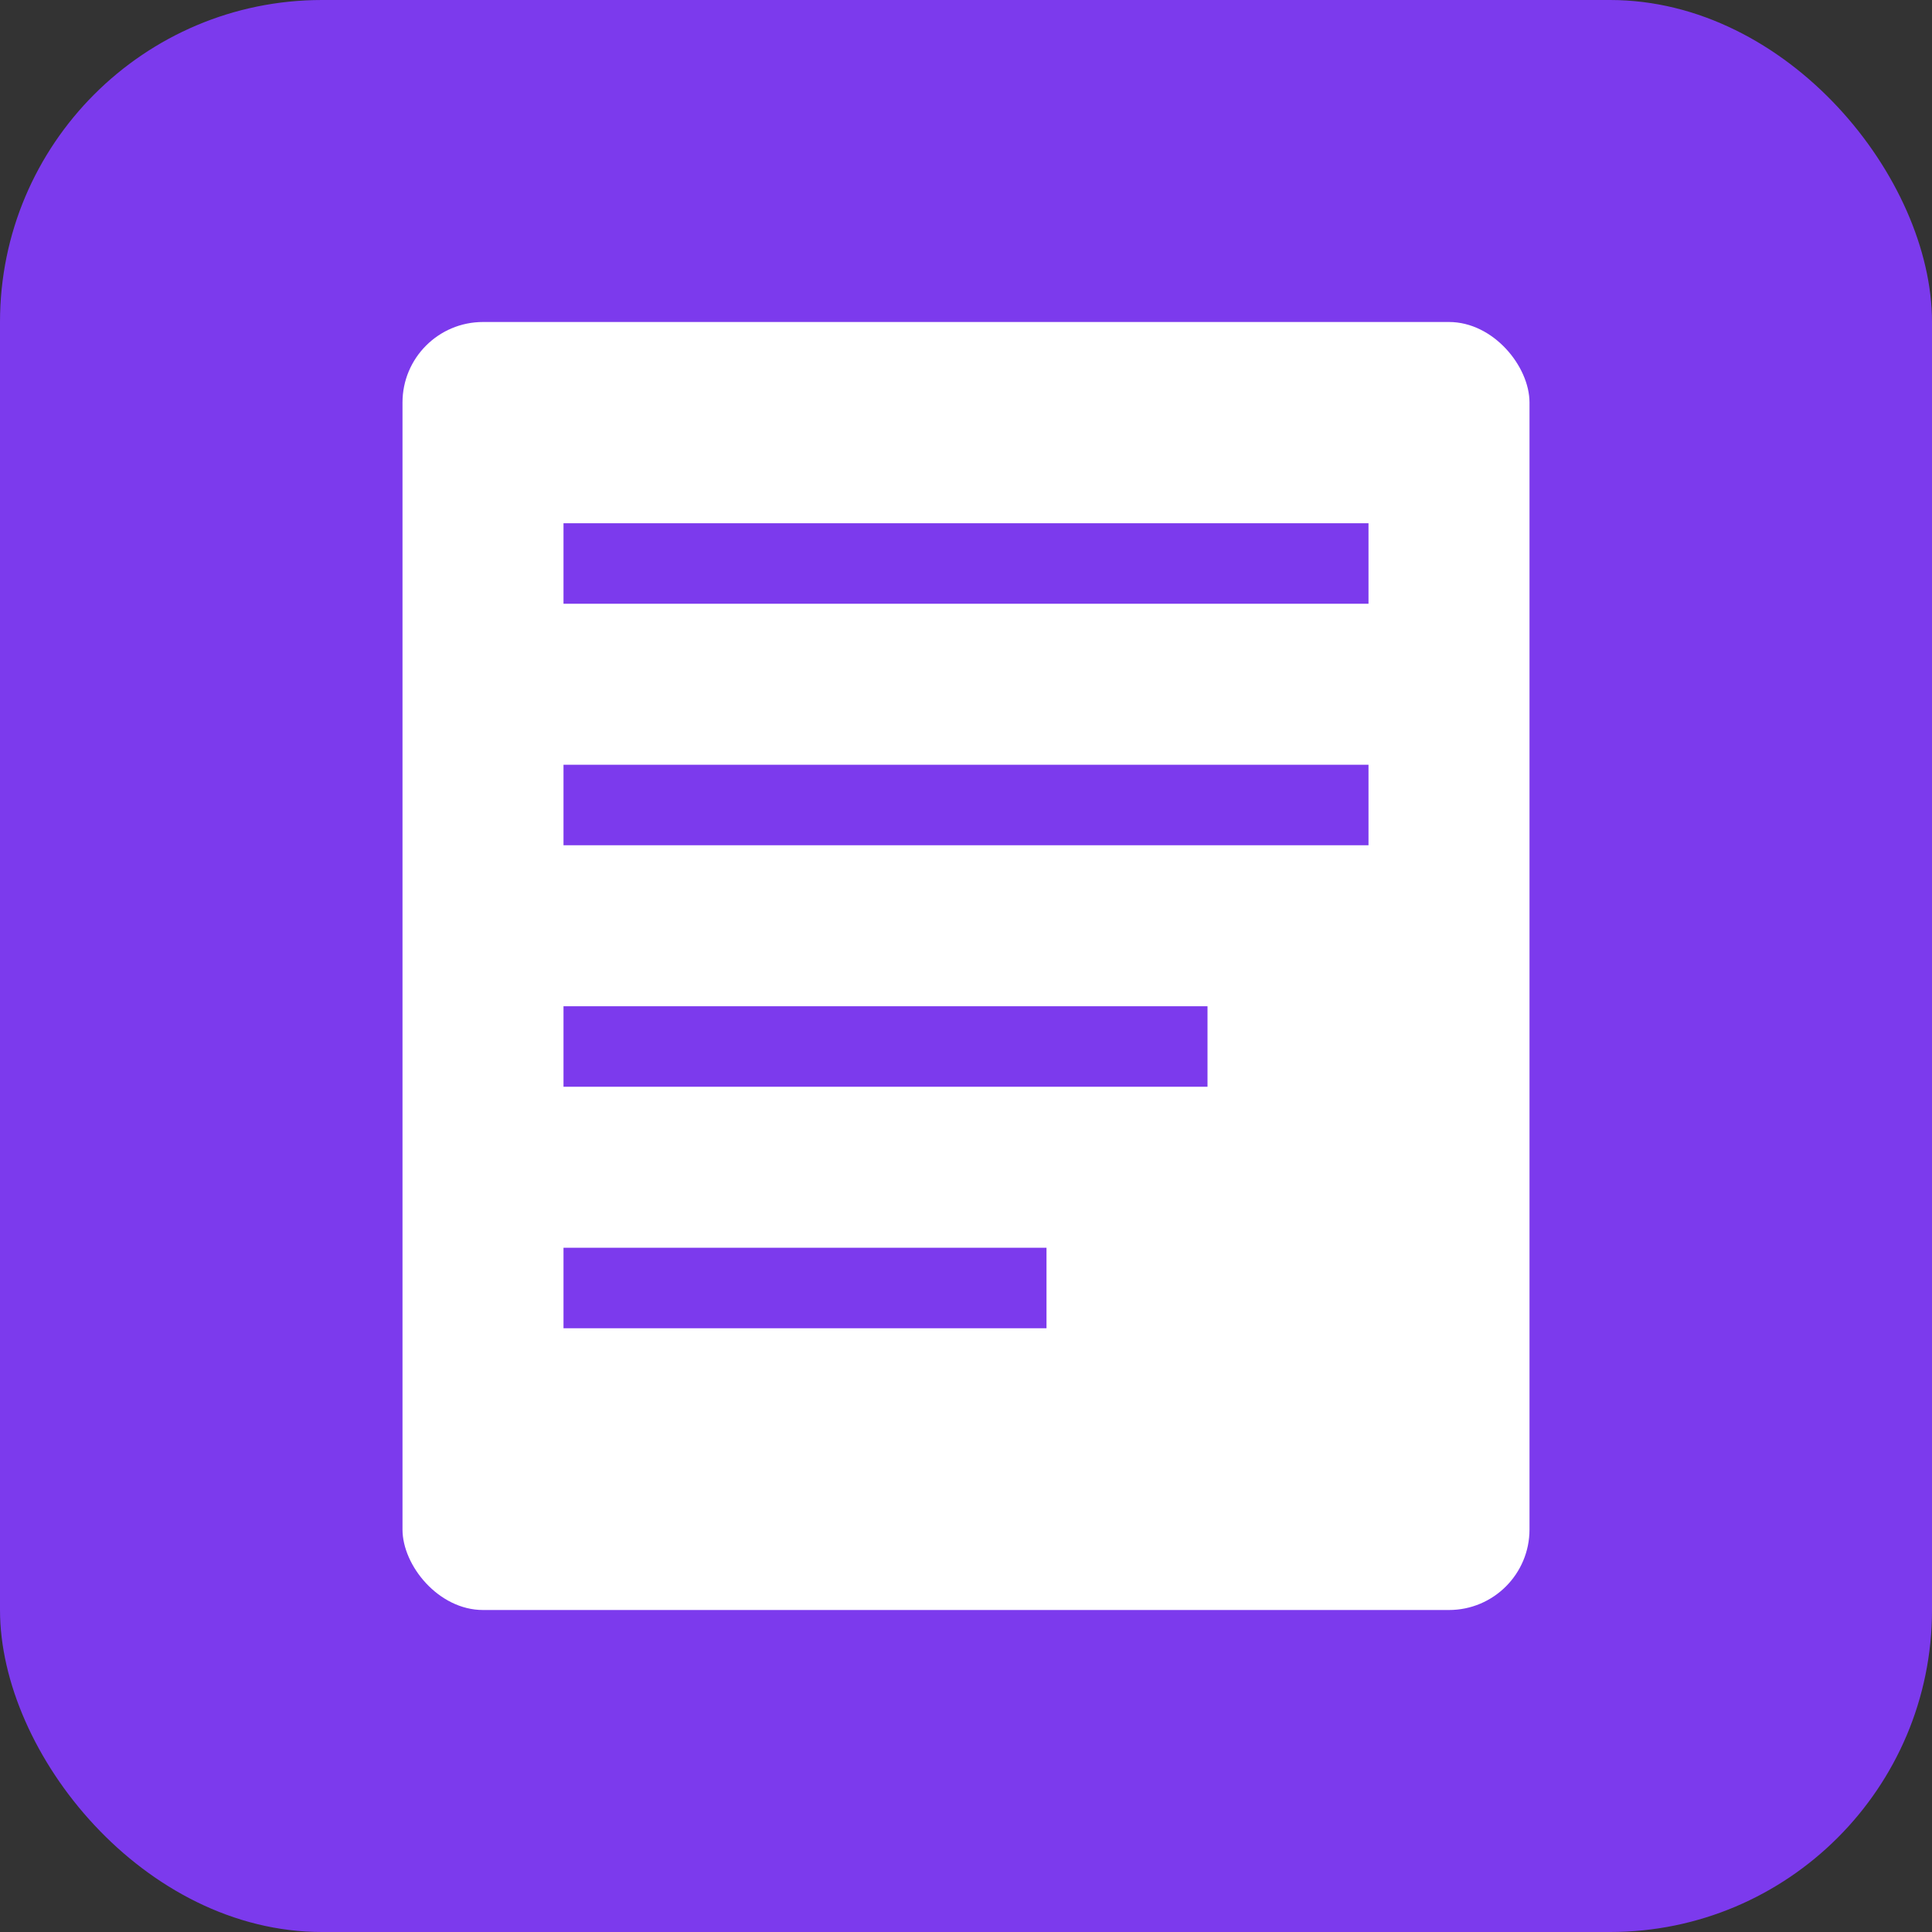 <svg viewBox="0 0 24 24" fill="none" xmlns="http://www.w3.org/2000/svg">
  <rect x="0" y="0" width="24" height="24" fill="#333333" stroke="none"/>
  <rect width="24" height="24" rx="4" fill="#7c3aed"/>
  <rect x="5" y="4" width="14" height="16" rx="1" fill="white"/>
  <path d="M7 7h10M7 10h10M7 13h8M7 16h6" stroke="#7c3aed" stroke-width="1"/>
</svg>
